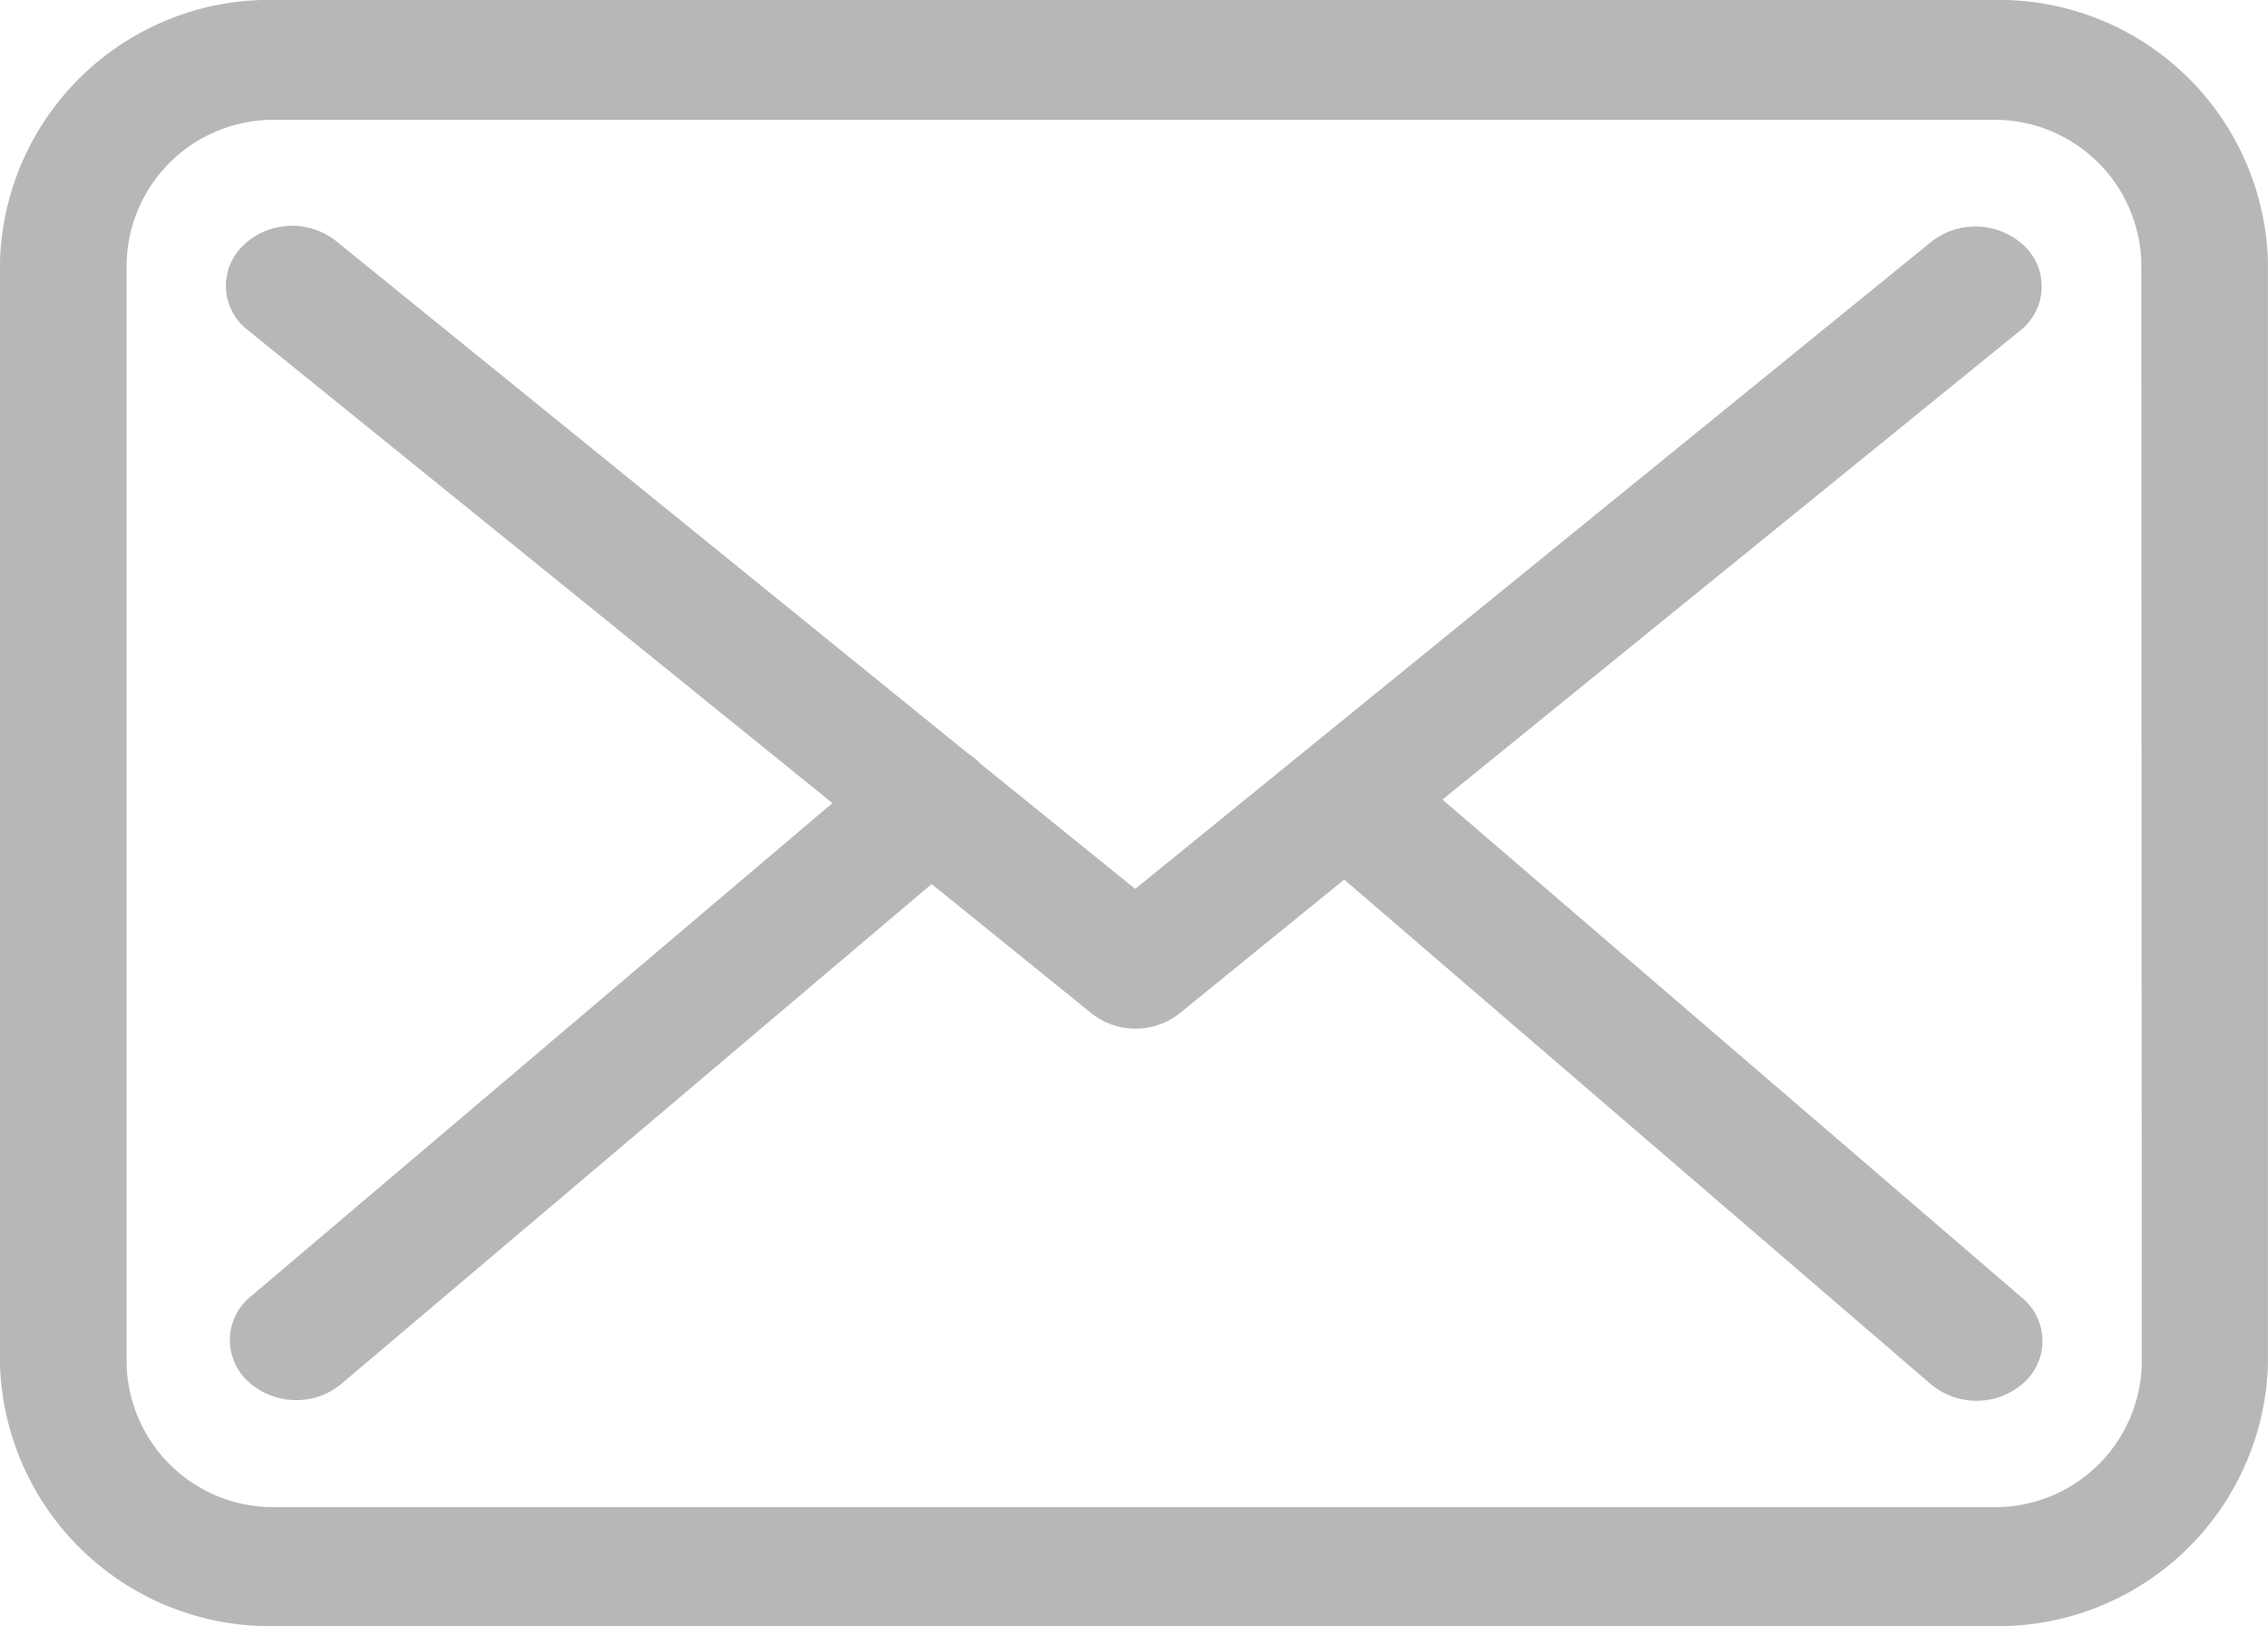 <svg xmlns="http://www.w3.org/2000/svg" width="38.643" height="27.7" viewBox="0 0 38.643 27.7">
  <g id="envelope" transform="translate(-1122.53 -3637)">
    <path id="Path_47" data-name="Path 47" d="M33.925,57.8H4.725A4.593,4.593,0,0,0,0,62.245v18.8A4.6,4.6,0,0,0,4.725,85.5H33.917a4.6,4.6,0,0,0,4.725-4.452V62.26A4.588,4.588,0,0,0,33.925,57.8Zm2.567,23.256a2.5,2.5,0,0,1-2.567,2.418H4.725a2.5,2.5,0,0,1-2.567-2.418V62.26a2.5,2.5,0,0,1,2.567-2.418H33.917a2.5,2.5,0,0,1,2.567,2.418l.008,18.8Z" transform="translate(1122.53 3579.2)" fill="#b7b7b7"/>
    <path id="Path_48" data-name="Path 48" d="M76.481,118.627l9.838-7.985A.955.955,0,0,0,86.4,109.2a1.214,1.214,0,0,0-1.59-.075L71.246,120.149,68.6,118.009c-.008-.008-.017-.015-.017-.023a1.631,1.631,0,0,0-.183-.143l-10.77-8.731a1.206,1.206,0,0,0-1.59.083.95.95,0,0,0,.092,1.439l9.955,8.053-9.913,8.407a.954.954,0,0,0-.05,1.439,1.21,1.21,0,0,0,.824.324,1.194,1.194,0,0,0,.766-.271l10.063-8.52,2.73,2.207a1.209,1.209,0,0,0,1.5-.008l2.8-2.275,10,8.6a1.212,1.212,0,0,0,1.59-.038.954.954,0,0,0-.042-1.439Z" transform="translate(1070.626 3531.994)" fill="#b7b7b7"/>
  </g>
</svg>
